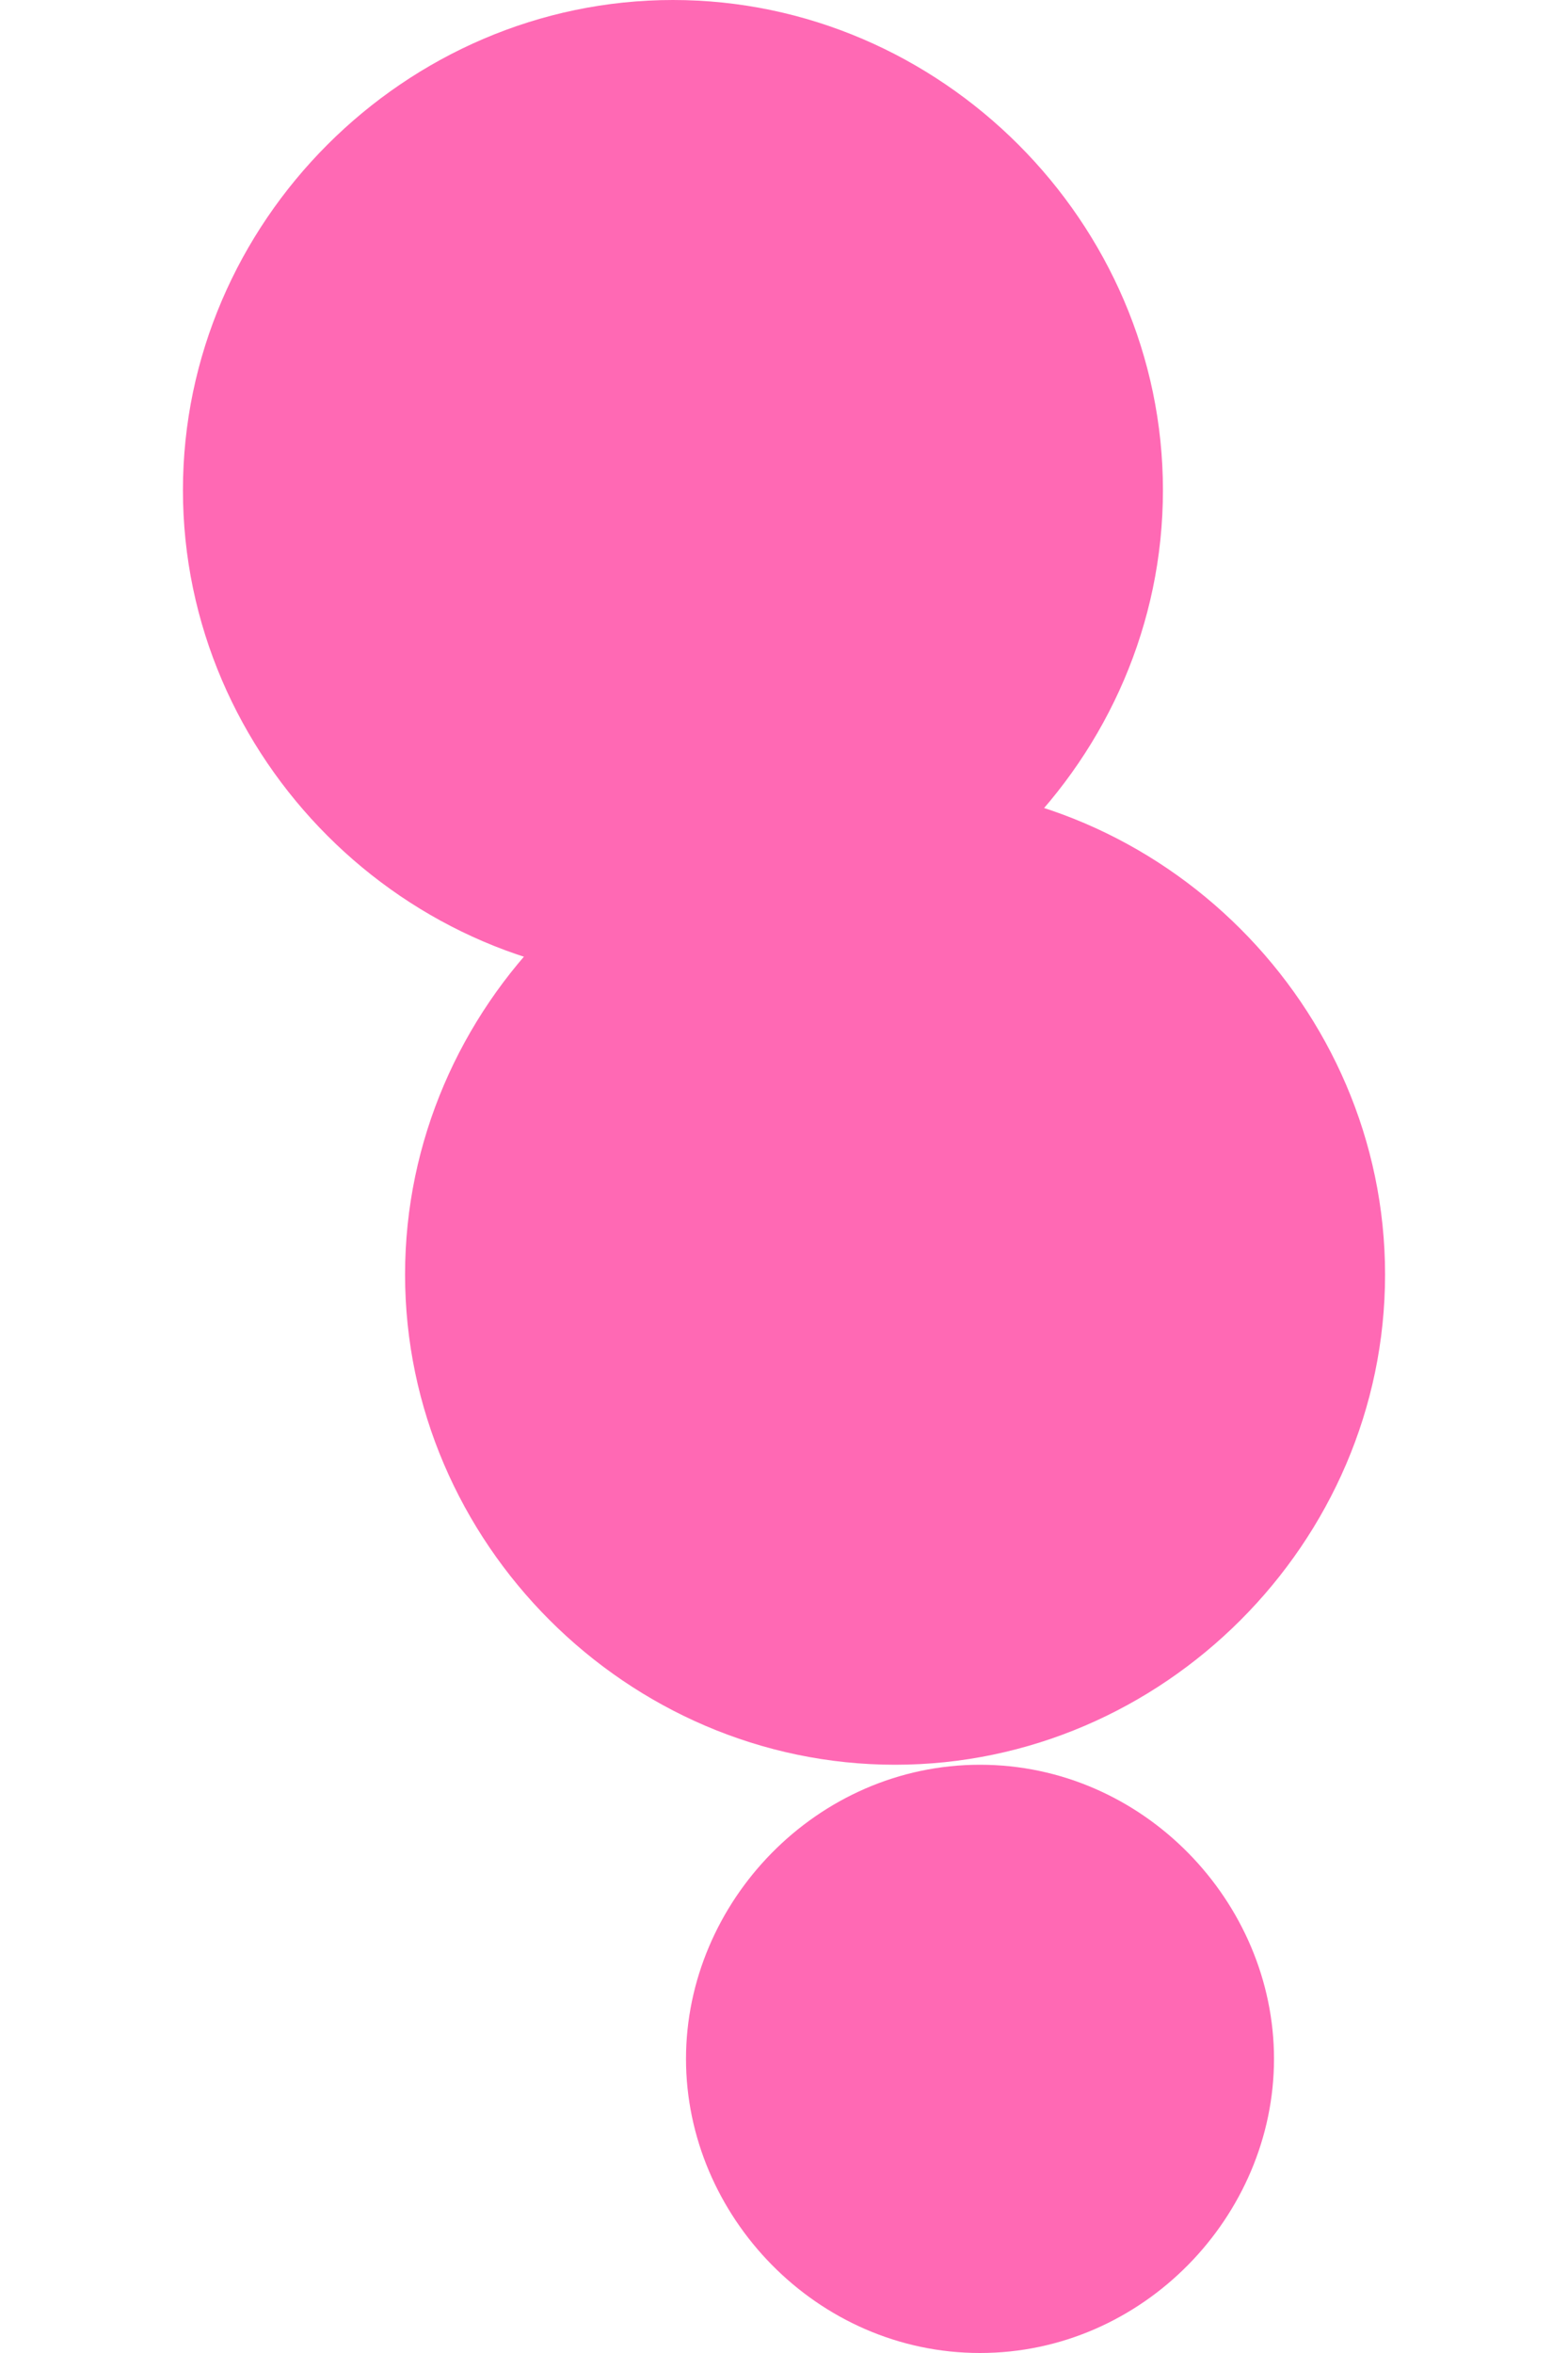 <svg width="24" height="36" viewBox="0 0 24 36" fill="none" xmlns="http://www.w3.org/2000/svg">
  <path d="M17.8 7.5C17.8 11.6 14.4 15 10.3 15C6.2 15 2.8 11.6 2.8 7.5C2.8 3.4 6.2 0 10.3 0C14.4 0 17.8 3.4 17.8 7.5Z" fill="#FF69B4"/>
  <path d="M21.2 19.5C21.2 23.6 17.8 27 13.7 27C9.6 27 6.2 23.6 6.2 19.5C6.2 15.4 9.6 12 13.7 12C17.8 12 21.2 15.4 21.2 19.5Z" fill="#FF69B4"/>
  <path d="M19.5 31.5C19.5 33.9 17.5 36 15 36C12.5 36 10.5 33.9 10.5 31.5C10.5 29.1 12.5 27 15 27C17.5 27 19.5 29.1 19.5 31.5Z" fill="#FF69B4"/>
</svg> 